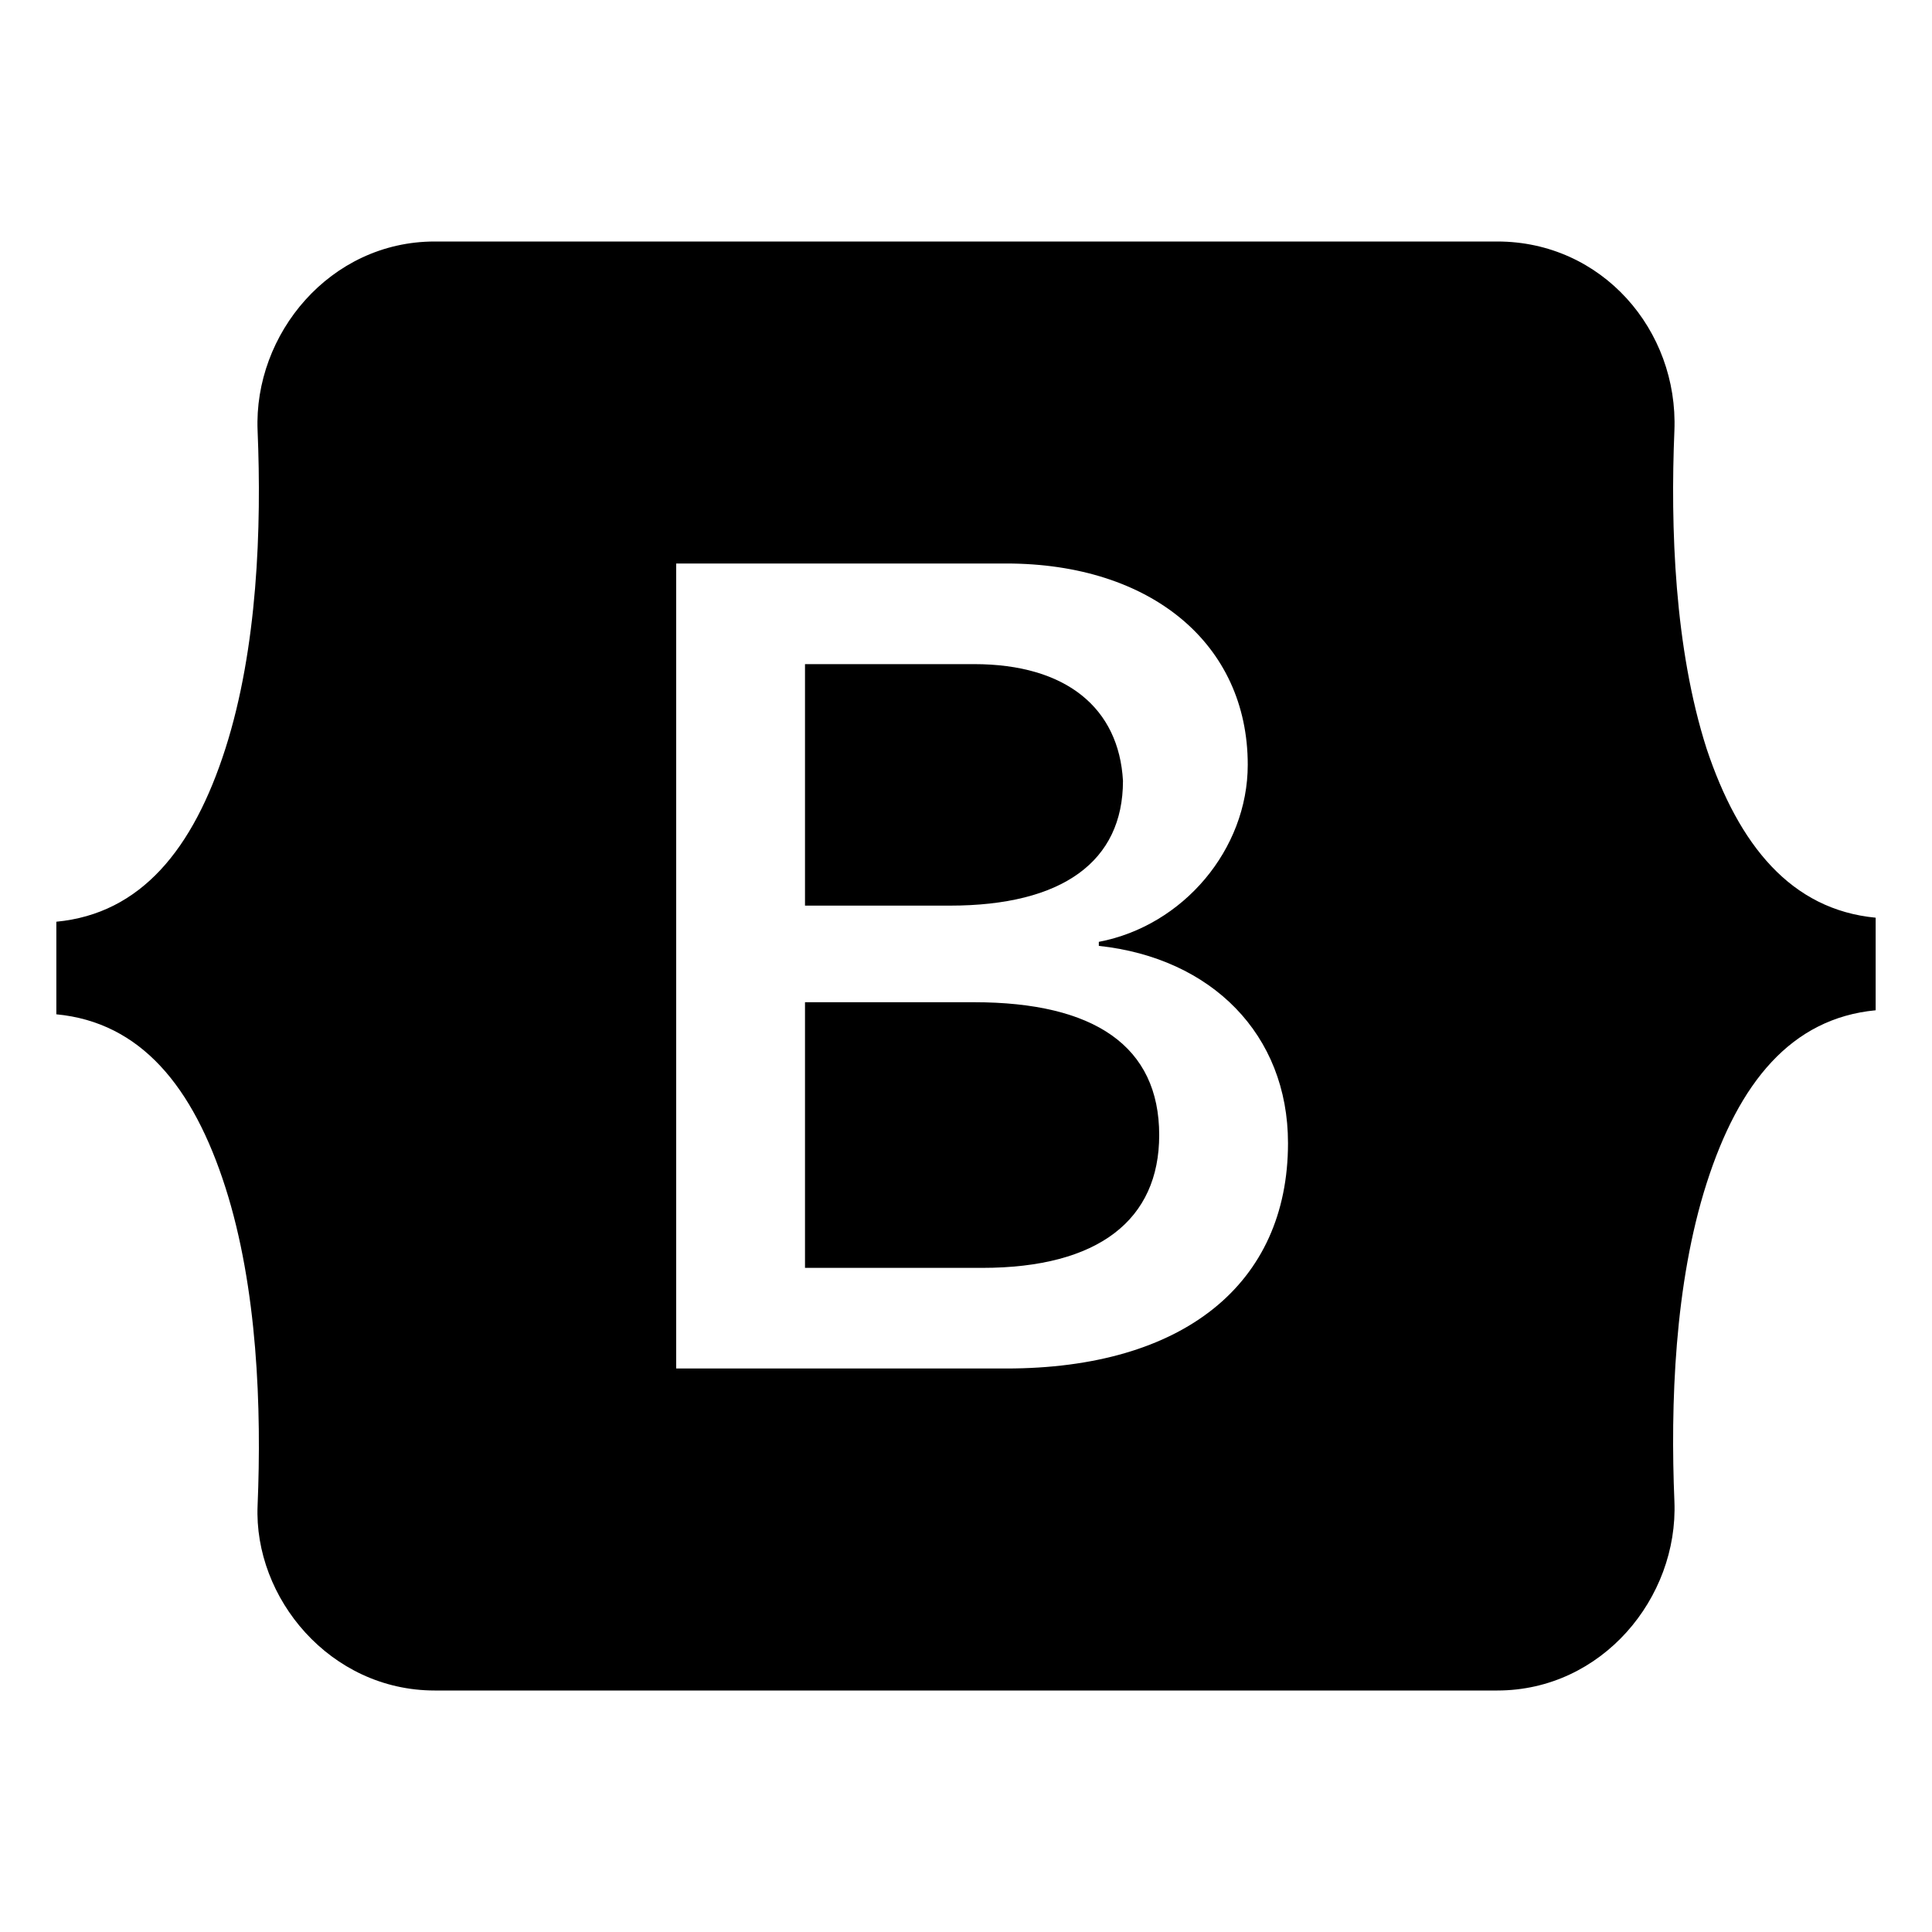 <?xml version="1.0" encoding="utf-8"?>
<!-- Generator: Adobe Illustrator 26.2.1, SVG Export Plug-In . SVG Version: 6.00 Build 0)  -->
<svg version="1.1" id="Ebene_1" xmlns="http://www.w3.org/2000/svg" xmlns:xlink="http://www.w3.org/1999/xlink" x="0px" y="0px"
	 viewBox="0 0 48 48" style="enable-background:new 0 0 48 48;" xml:space="preserve">
<path d="M42.4,18.6c-0.8-2.5-0.9-5.5-0.8-7.9C41.7,8.2,39.8,6,37.2,6H10.8c-2.6,0-4.5,2.3-4.4,4.7c0.1,2.4,0,5.4-0.8,7.9
	c-0.8,2.5-2.1,4.1-4.2,4.3v2.3c2.1,0.2,3.4,1.8,4.2,4.3c0.8,2.5,0.9,5.5,0.8,7.9C6.3,39.7,8.2,42,10.8,42h26.4
	c2.6,0,4.5-2.3,4.4-4.7c-0.1-2.4,0-5.4,0.8-7.9c0.8-2.5,2.1-4.1,4.2-4.3v-2.3C44.5,22.6,43.2,21,42.4,18.6z M25,34h-8.2V14H25
	c3.6,0,6,2,6,5c0,2.1-1.6,4-3.7,4.4v0.1c2.8,0.3,4.7,2.2,4.7,4.9C32,31.9,29.4,34,25,34z"/>
<path d="M24.2,16.5H20h0v6h3.6c2.8,0,4.3-1.1,4.3-3.1C27.8,17.6,26.5,16.5,24.2,16.5z"/>
<path d="M24.2,24.9H20v6.6h4.4c2.9,0,4.4-1.2,4.4-3.3C28.8,26,27.2,24.9,24.2,24.9z"/>
</svg>
